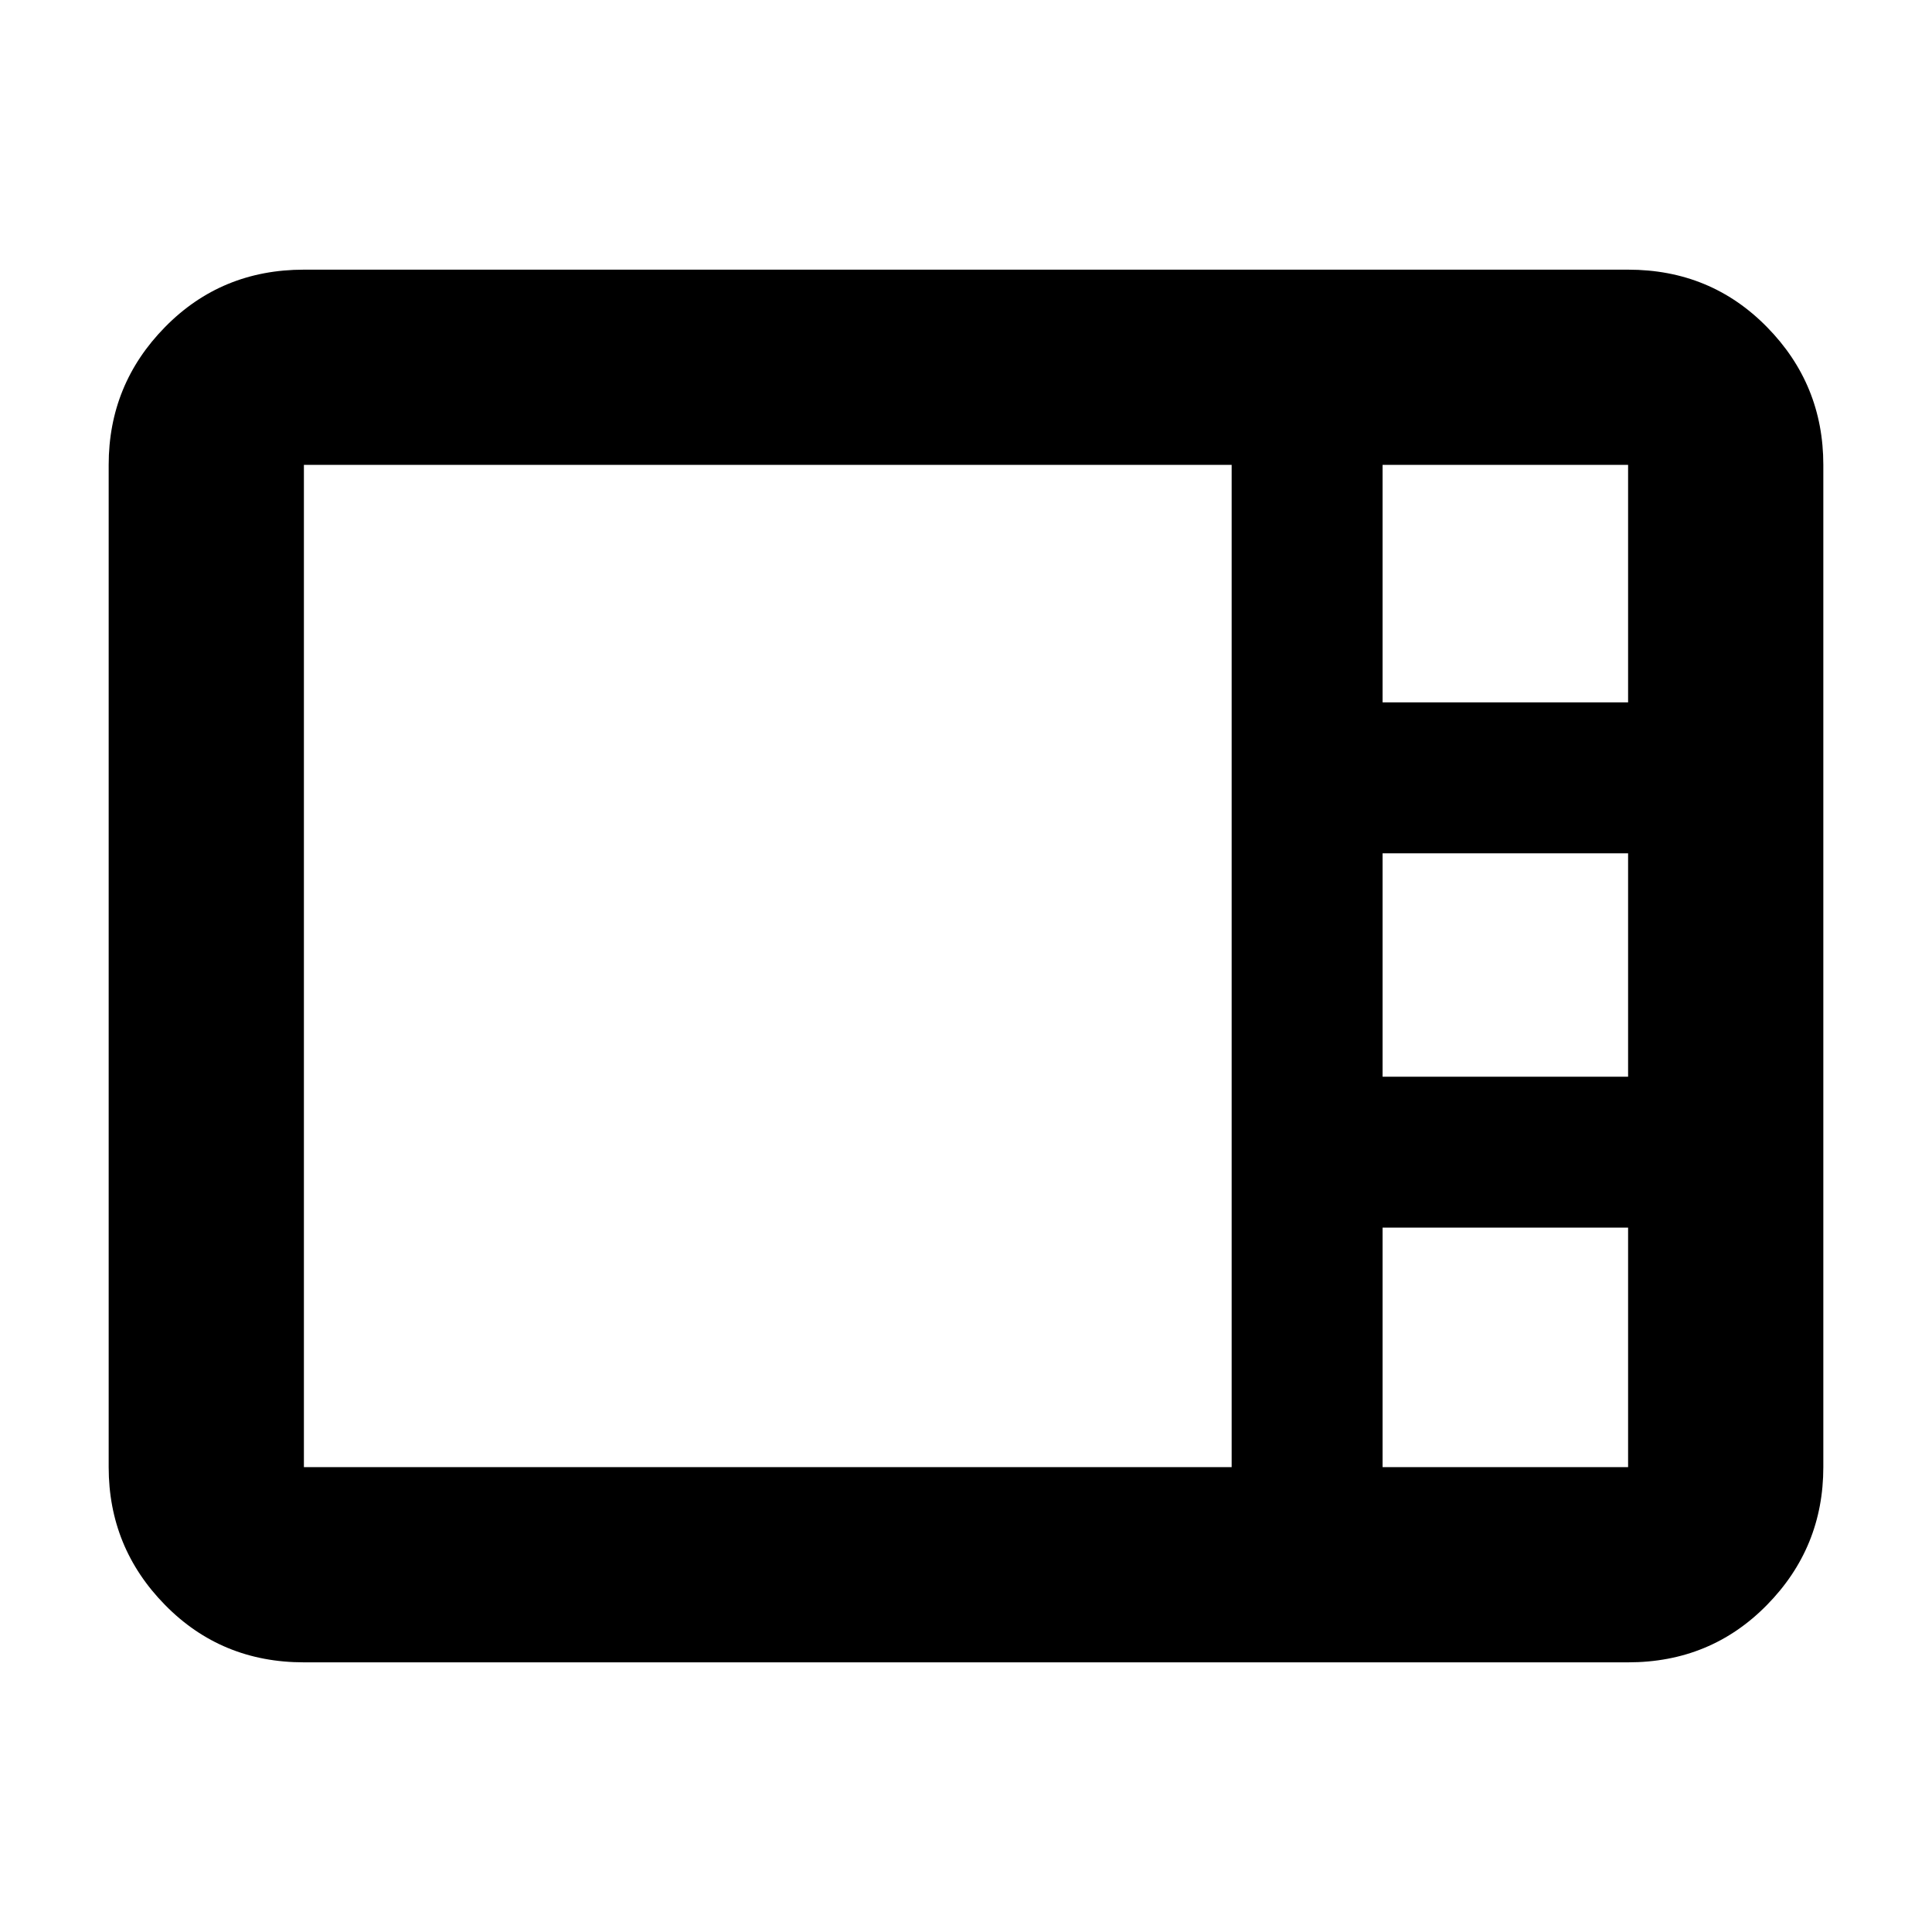 <svg xmlns="http://www.w3.org/2000/svg" height="40" width="40"><path d="M6.292 34.417Q4.583 34.417 3.417 33.229Q2.25 32.042 2.25 30.375V9.625Q2.25 7.958 3.417 6.771Q4.583 5.583 6.292 5.583H33.708Q35.417 5.583 36.583 6.771Q37.75 7.958 37.75 9.625V30.375Q37.75 32.042 36.583 33.229Q35.417 34.417 33.708 34.417ZM28.625 14.542H33.708Q33.708 14.542 33.708 14.542Q33.708 14.542 33.708 14.542V9.625Q33.708 9.625 33.708 9.625Q33.708 9.625 33.708 9.625H28.625Q28.625 9.625 28.625 9.625Q28.625 9.625 28.625 9.625V14.542Q28.625 14.542 28.625 14.542Q28.625 14.542 28.625 14.542ZM28.625 22.292H33.708Q33.708 22.292 33.708 22.292Q33.708 22.292 33.708 22.292V17.667Q33.708 17.667 33.708 17.667Q33.708 17.667 33.708 17.667H28.625Q28.625 17.667 28.625 17.667Q28.625 17.667 28.625 17.667V22.292Q28.625 22.292 28.625 22.292Q28.625 22.292 28.625 22.292ZM6.292 30.375H25.5Q25.5 30.375 25.5 30.375Q25.5 30.375 25.5 30.375V9.625Q25.5 9.625 25.5 9.625Q25.5 9.625 25.5 9.625H6.292Q6.292 9.625 6.292 9.625Q6.292 9.625 6.292 9.625V30.375Q6.292 30.375 6.292 30.375Q6.292 30.375 6.292 30.375ZM28.625 30.375H33.708Q33.708 30.375 33.708 30.375Q33.708 30.375 33.708 30.375V25.417Q33.708 25.417 33.708 25.417Q33.708 25.417 33.708 25.417H28.625Q28.625 25.417 28.625 25.417Q28.625 25.417 28.625 25.417V30.375Q28.625 30.375 28.625 30.375Q28.625 30.375 28.625 30.375Z"/></svg>